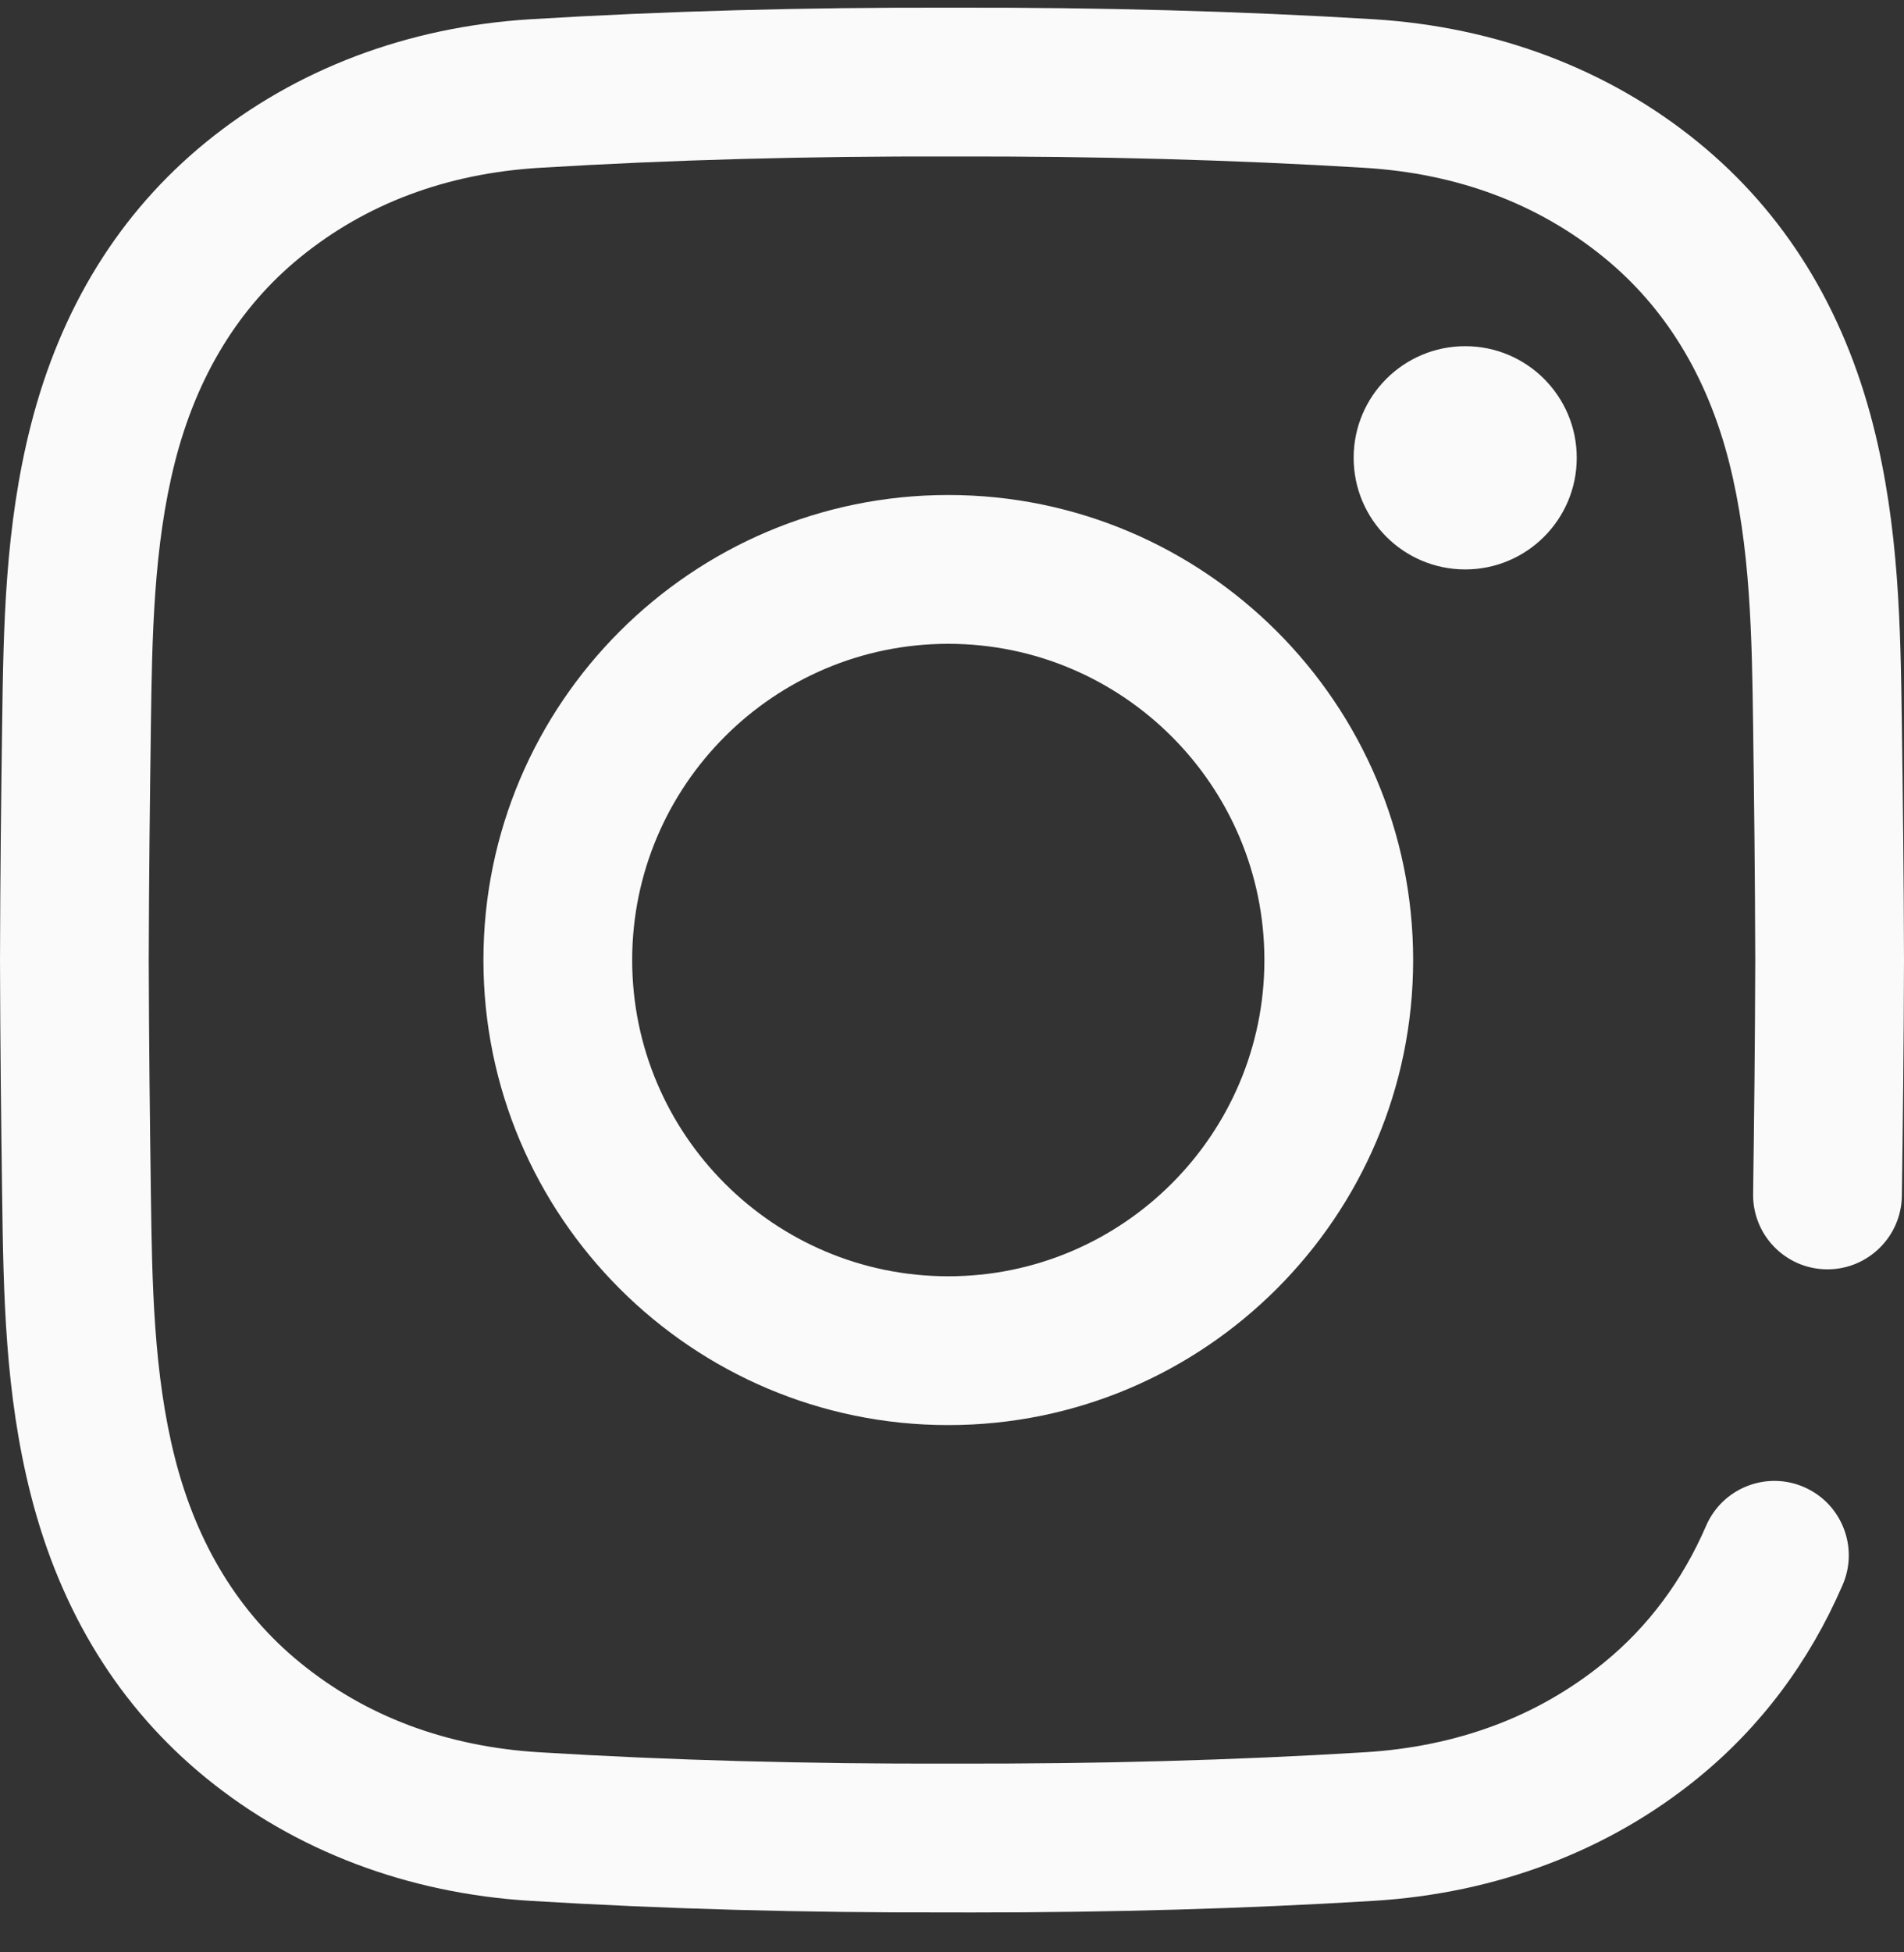 <svg width="40" height="41" viewBox="0 0 40 41" fill="none" xmlns="http://www.w3.org/2000/svg">
<rect x="0" y="0" width="40" height="41" fill="#333333" stroke="none"/>
<path d="M20.395 40.162C20.262 40.162 20.13 40.162 19.996 40.161C16.861 40.169 13.963 40.089 11.146 39.918C8.563 39.761 6.205 38.868 4.327 37.336C2.515 35.859 1.277 33.861 0.649 31.398C0.102 29.255 0.073 27.151 0.045 25.115C0.025 23.655 0.004 21.924 0 20.165C0.004 18.398 0.025 16.667 0.045 15.207C0.073 13.172 0.102 11.068 0.649 8.924C1.277 6.461 2.515 4.463 4.327 2.986C6.205 1.454 8.563 0.562 11.146 0.404C13.964 0.233 16.862 0.153 20.004 0.161C23.14 0.154 26.037 0.233 28.854 0.404C31.437 0.562 33.795 1.454 35.673 2.986C37.486 4.463 38.723 6.461 39.351 8.924C39.898 11.067 39.927 13.172 39.955 15.207C39.975 16.667 39.996 18.398 40 20.157C39.996 21.924 39.975 23.655 39.955 25.115C39.943 25.978 39.23 26.668 38.371 26.656C37.508 26.645 36.818 25.935 36.83 25.072C36.85 23.621 36.871 21.901 36.875 20.157C36.871 18.421 36.85 16.701 36.83 15.25C36.805 13.397 36.778 11.481 36.323 9.696C35.864 7.896 34.981 6.454 33.698 5.408C32.311 4.276 30.617 3.642 28.664 3.524C25.913 3.357 23.081 3.279 20.004 3.286C16.92 3.278 14.087 3.357 11.336 3.524C9.383 3.642 7.689 4.276 6.302 5.407C5.019 6.453 4.136 7.896 3.677 9.696C3.222 11.481 3.195 13.397 3.17 15.25C3.15 16.701 3.129 18.421 3.125 20.165C3.129 21.901 3.15 23.621 3.17 25.072C3.195 26.925 3.222 28.841 3.677 30.626C4.136 32.426 5.019 33.868 6.302 34.914C7.689 36.046 9.383 36.68 11.336 36.798C14.087 36.966 16.92 37.044 19.997 37.036C23.081 37.043 25.913 36.966 28.664 36.798C30.617 36.68 32.311 36.046 33.698 34.914C34.622 34.161 35.344 33.194 35.843 32.041C36.186 31.249 37.106 30.885 37.898 31.228C38.69 31.571 39.054 32.491 38.711 33.283C38.011 34.9 36.989 36.264 35.673 37.336C33.795 38.868 31.437 39.761 28.854 39.918C26.156 40.082 23.384 40.162 20.395 40.162ZM29.688 20.161C29.688 14.776 25.307 10.395 19.922 10.395C14.537 10.395 10.156 14.776 10.156 20.161C10.156 25.546 14.537 29.927 19.922 29.927C25.307 29.927 29.688 25.546 29.688 20.161ZM26.563 20.161C26.563 23.823 23.584 26.802 19.922 26.802C16.26 26.802 13.281 23.823 13.281 20.161C13.281 16.499 16.26 13.52 19.922 13.52C23.584 13.52 26.563 16.499 26.563 20.161ZM30.782 7.27C29.487 7.27 28.438 8.319 28.438 9.614C28.438 10.908 29.487 11.958 30.782 11.958C32.076 11.958 33.125 10.908 33.125 9.614C33.125 8.319 32.076 7.27 30.782 7.27Z" fill="#FAFAFA"/>
</svg>
